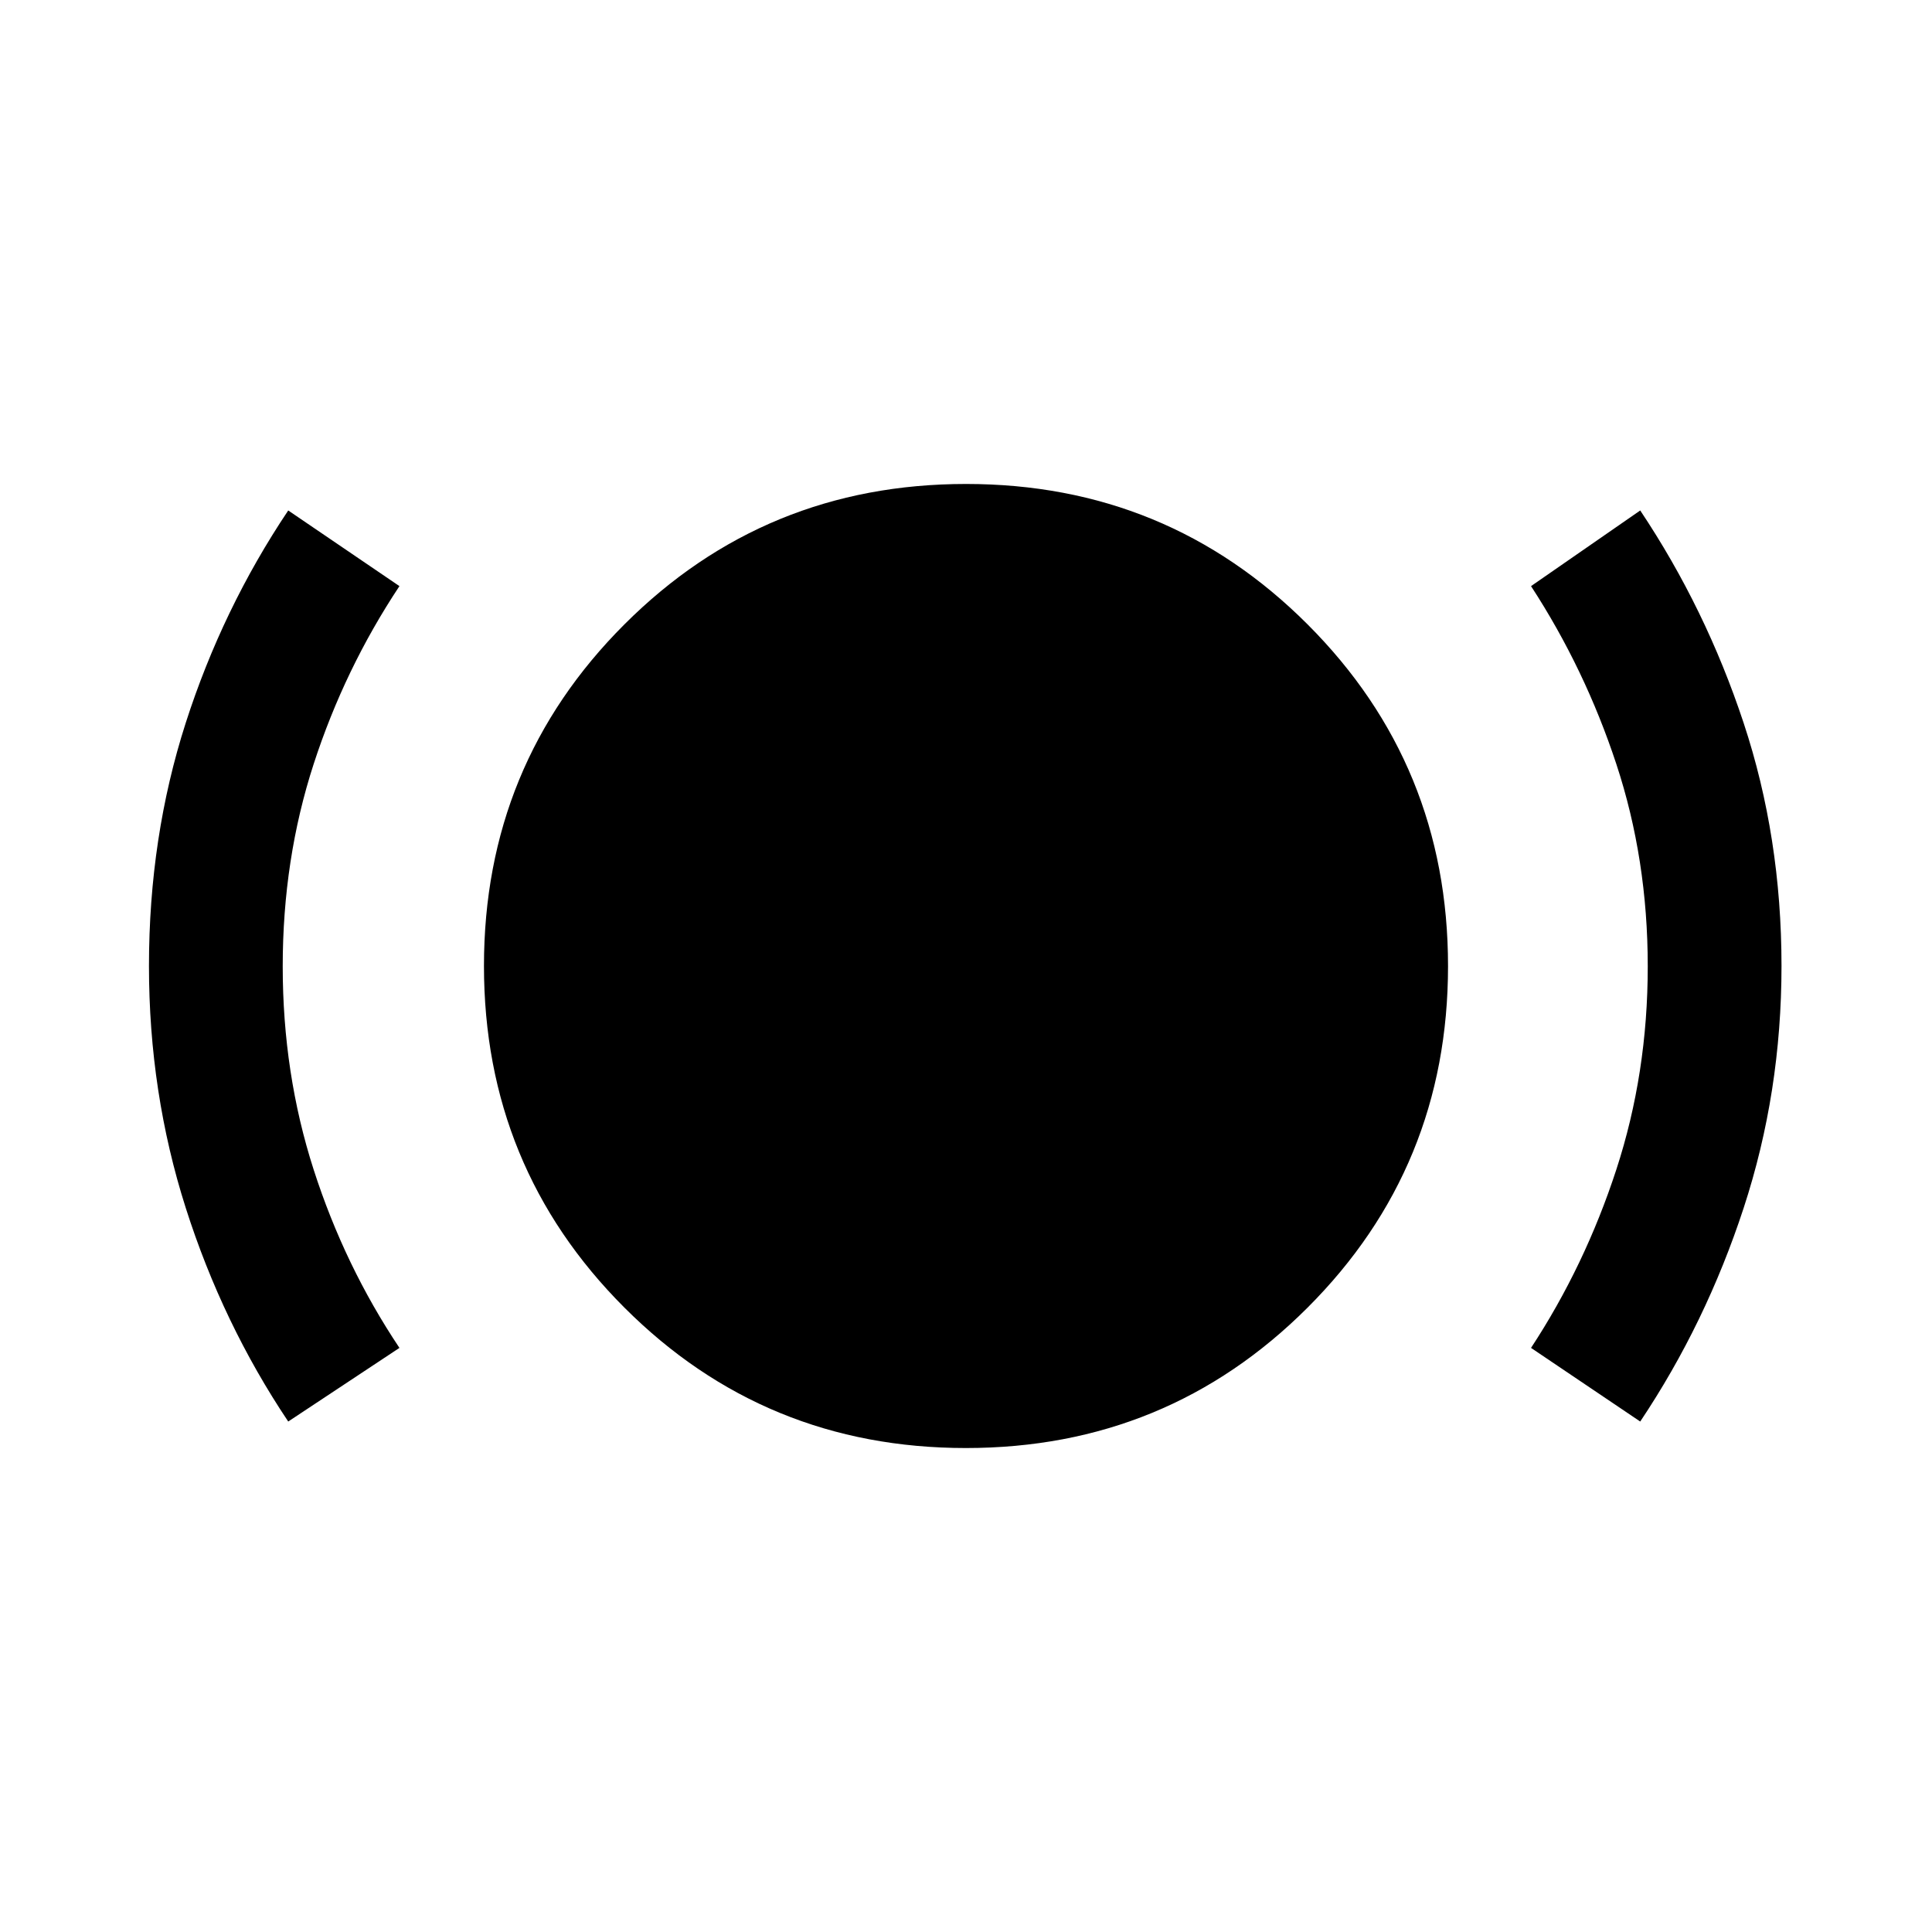 <svg xmlns="http://www.w3.org/2000/svg" width="48" height="48" viewBox="0 -960 960 960"><path d="M143.22-253.65q-32.61-48.72-50.9-106.07-18.3-57.35-18.3-120.29 0-63.95 18.26-120.76t50.94-105.58l55.26 37.59q-27.24 41.06-42.62 88.39-15.38 47.32-15.38 100.56 0 53.23 15.38 101.02t42.62 88.55l-55.26 36.59Zm336.74 13.17q-99.96 0-169.72-69.8t-69.76-169.76q0-99.96 69.8-169.72t169.76-69.76q99.96 0 169.72 69.8t69.76 169.76q0 99.96-69.8 169.72t-169.76 69.76Zm335.06-13.17-54.26-36.59q26.76-40.76 42.38-88.59 15.62-47.84 15.62-100.98 0-53.24-15.62-100.56-15.62-47.33-42.38-88.39l54.26-37.59q32.56 48.72 51.38 105.57 18.82 56.84 18.82 120.74 0 62.88-18.8 120.26-18.79 57.39-51.4 106.13Z"/></svg>